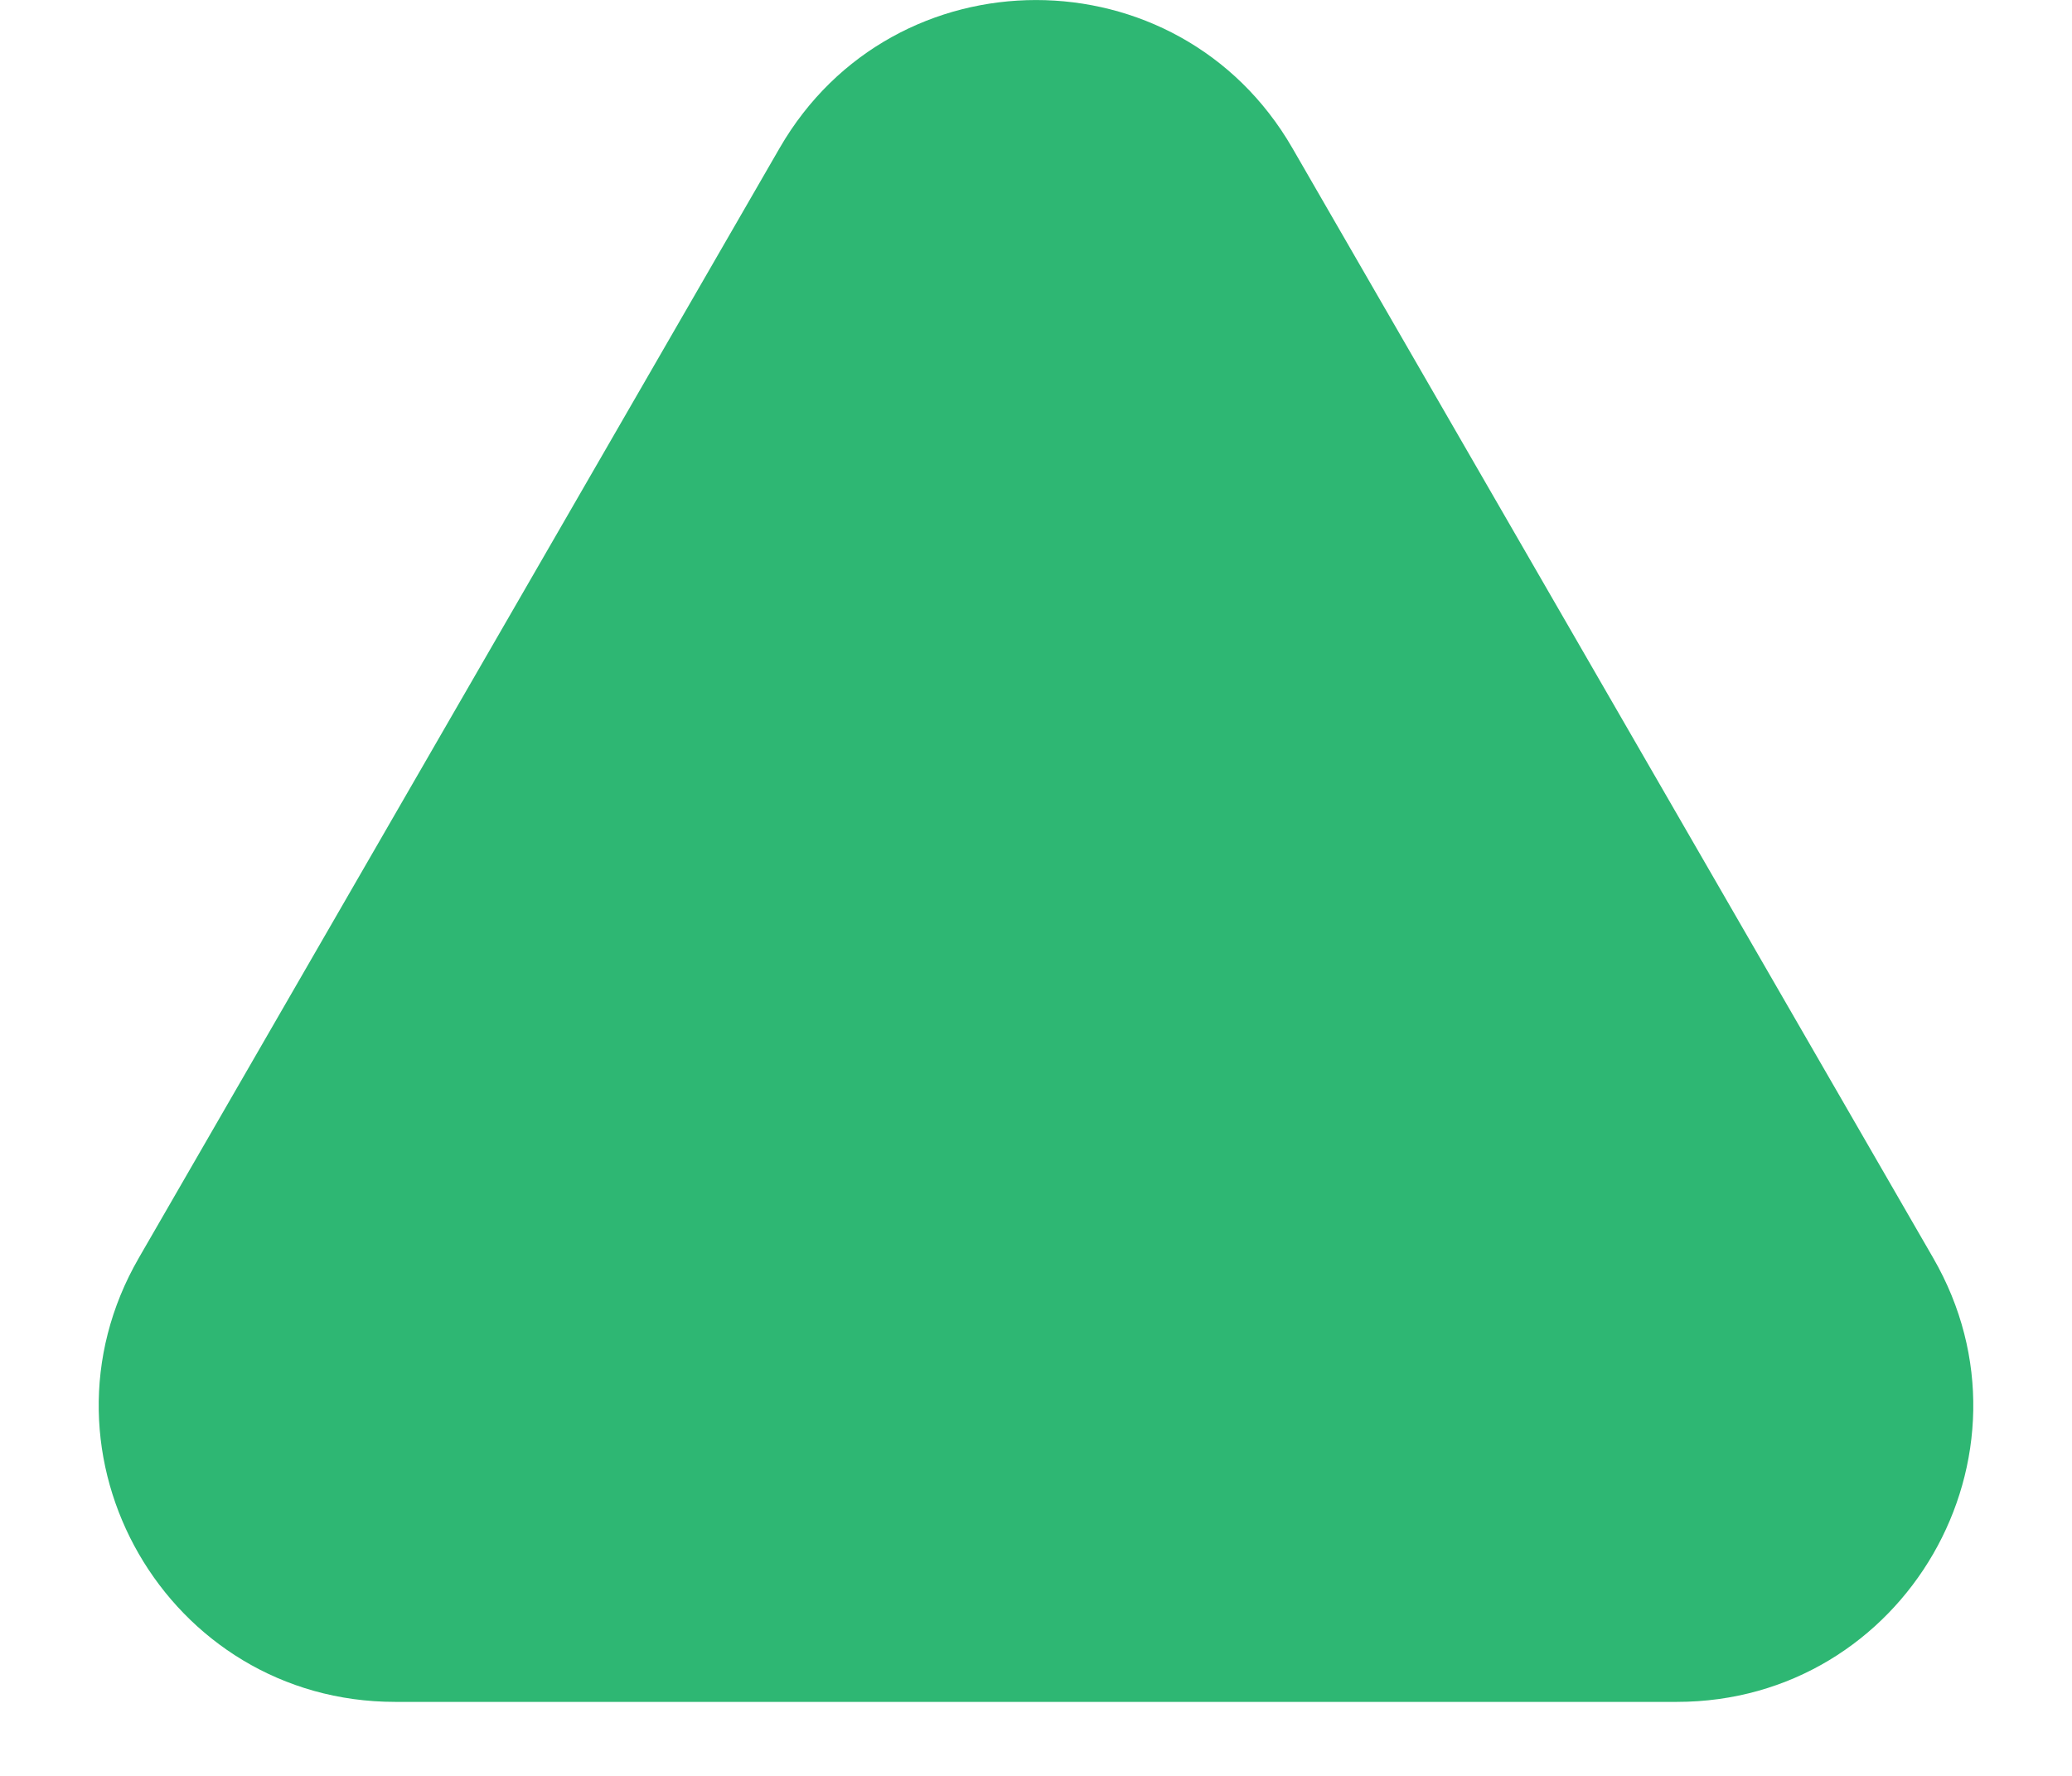 <svg xmlns="http://www.w3.org/2000/svg" fill="none" viewBox="0 0 14 12">
  <path fill="#2EB773" d="M5.268 1c.77-1.333 2.694-1.333 3.464 0l4.33 7.5c.77 1.333-.192 3-1.732 3H2.67c-1.54 0-2.502-1.667-1.732-3z"/>
</svg>
